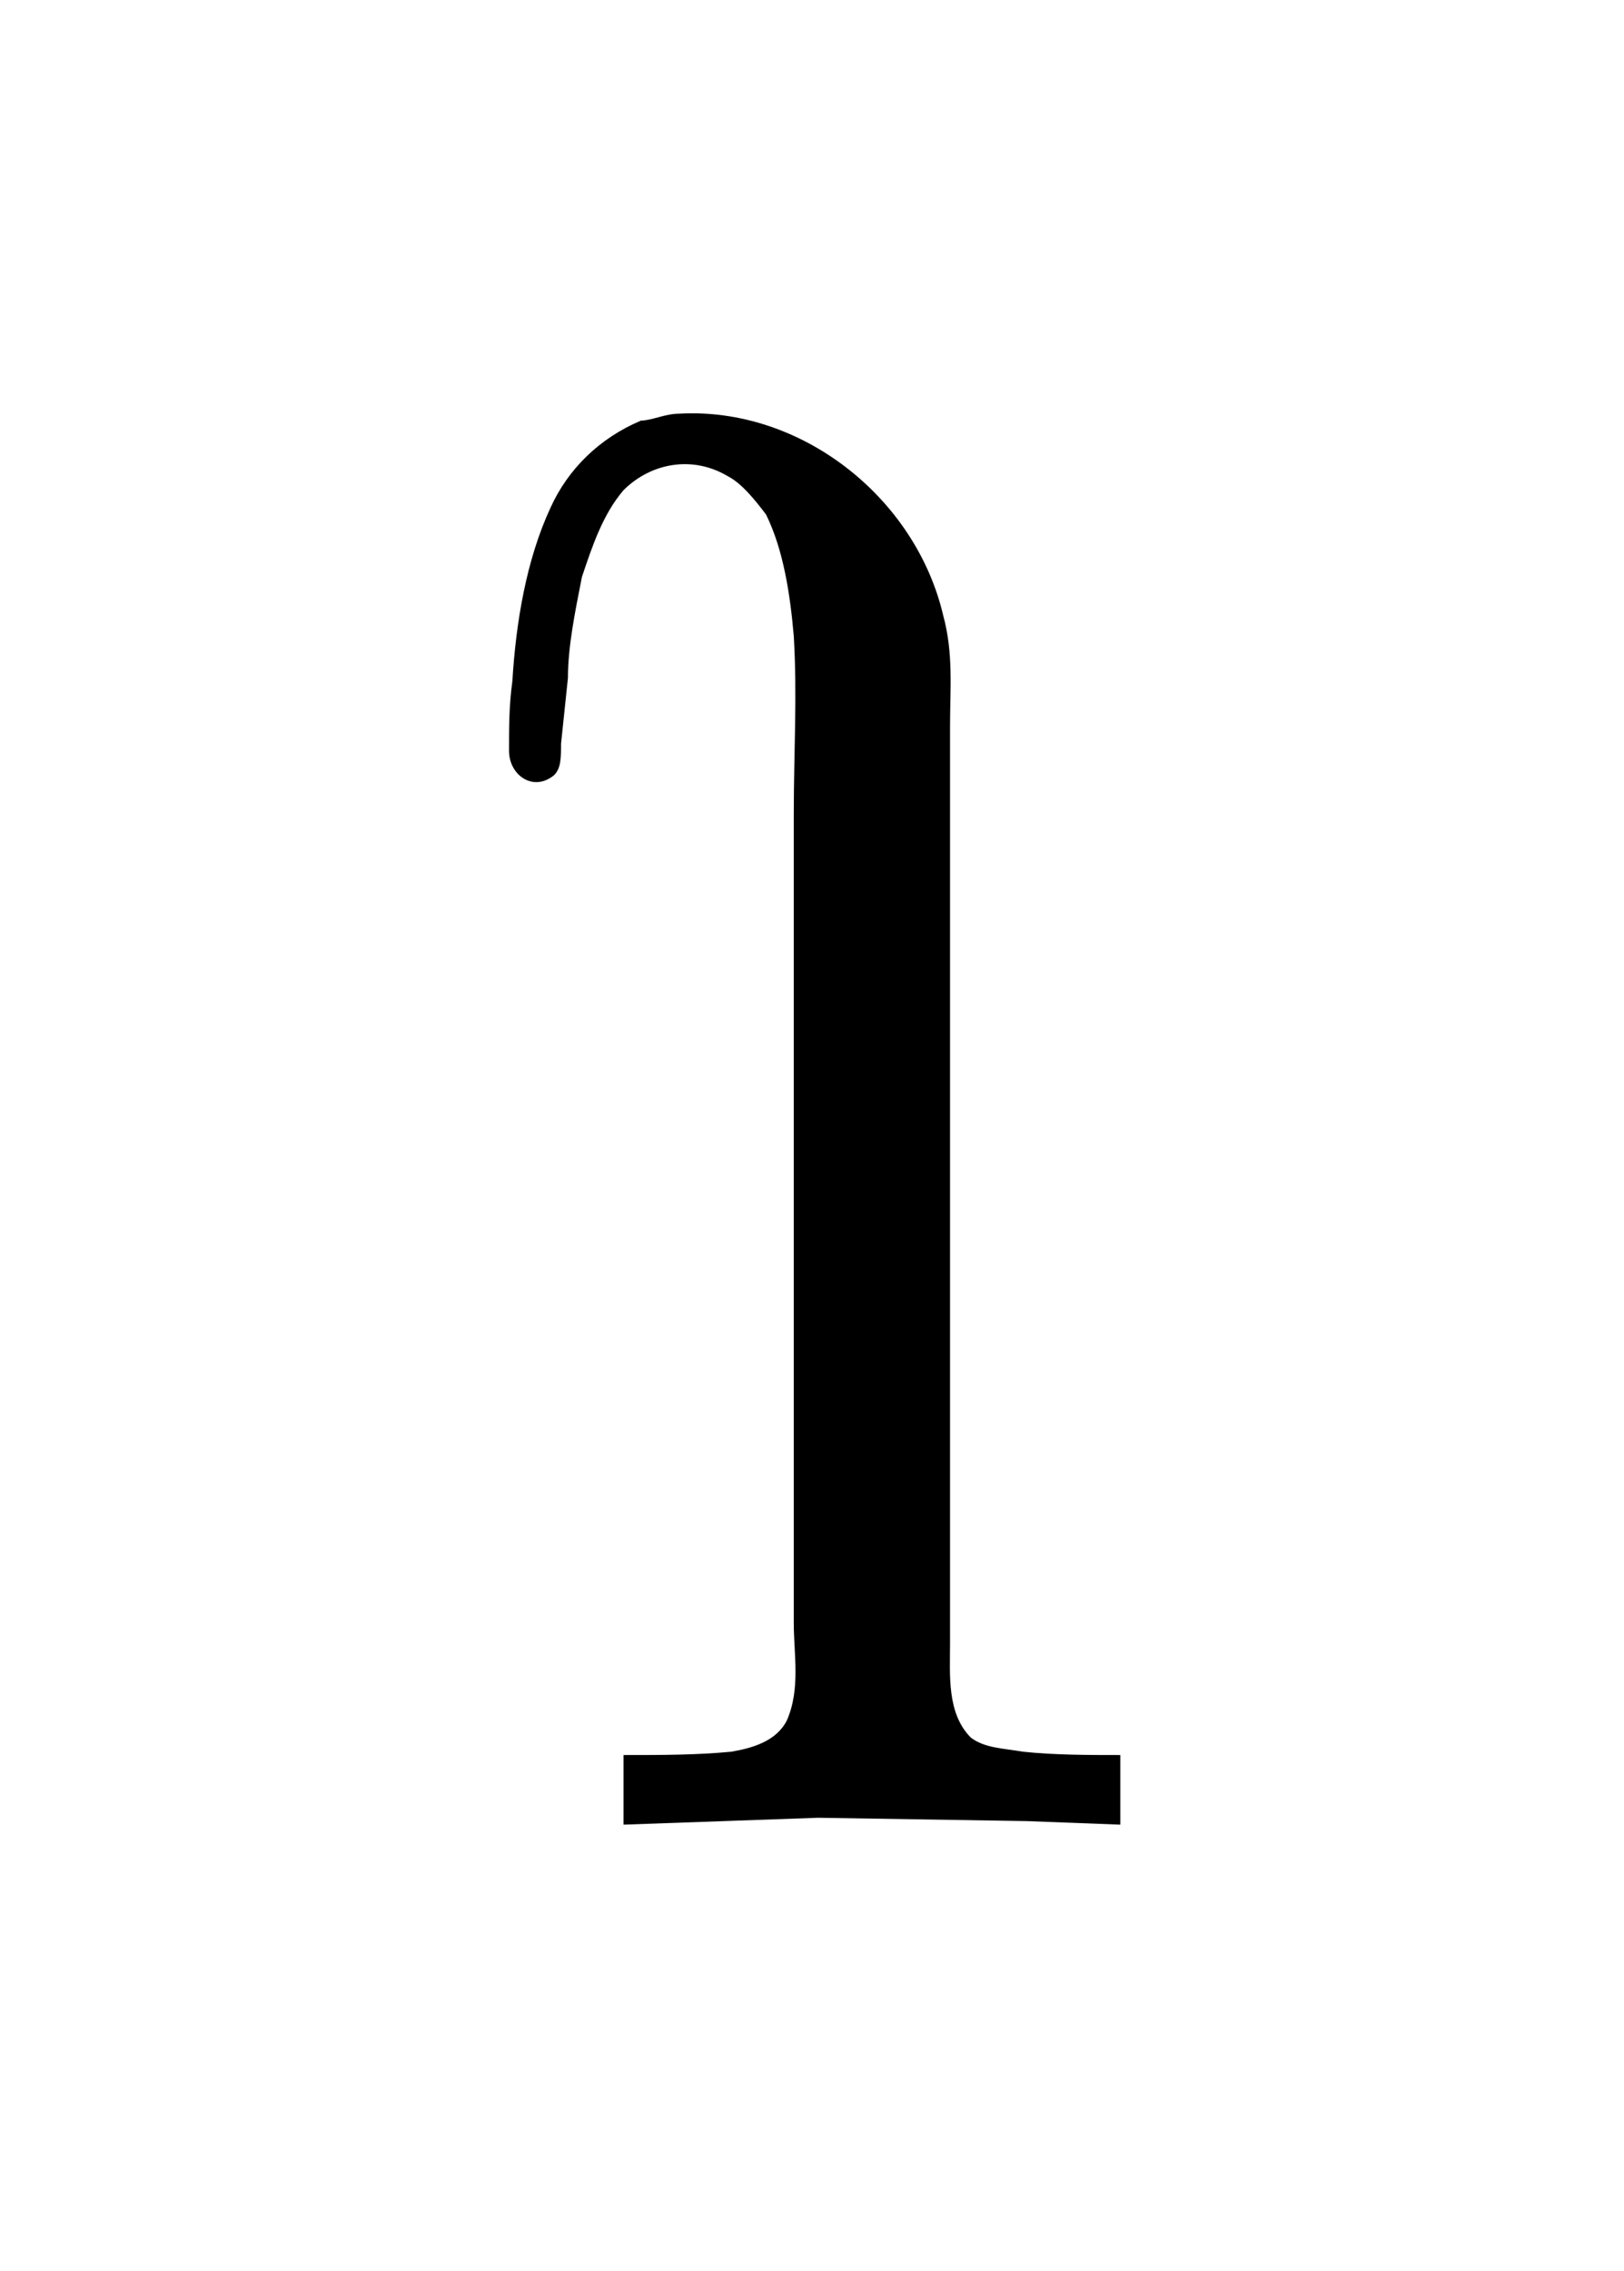 <?xml version="1.0" encoding="UTF-8"?>
<svg xmlns="http://www.w3.org/2000/svg" xmlns:xlink="http://www.w3.org/1999/xlink" width="7.306pt" height="10.212pt" viewBox="0 0 7.306 10.212" version="1.1">
<defs>
<g>
<symbol overflow="visible" id="glyph0-0">
<path style="stroke:none;" d=""/>
</symbol>
<symbol overflow="visible" id="glyph0-1">
<path style="stroke:none;" d="M 0.812 1.609 L 0.812 1.922 L 1.688 1.891 L 2.625 1.906 L 3.047 1.922 L 3.047 1.609 C 2.906 1.609 2.75 1.609 2.609 1.594 C 2.516 1.578 2.438 1.578 2.375 1.531 C 2.266 1.422 2.281 1.25 2.281 1.109 L 2.281 -3.016 C 2.281 -3.188 2.297 -3.344 2.25 -3.516 C 2.125 -4.047 1.609 -4.453 1.062 -4.422 C 1 -4.422 0.938 -4.391 0.891 -4.391 C 0.703 -4.312 0.562 -4.172 0.484 -4 C 0.375 -3.766 0.328 -3.484 0.312 -3.219 C 0.297 -3.109 0.297 -3.016 0.297 -2.906 C 0.297 -2.797 0.406 -2.719 0.5 -2.797 C 0.531 -2.828 0.531 -2.875 0.531 -2.938 L 0.562 -3.234 C 0.562 -3.375 0.594 -3.531 0.625 -3.688 C 0.672 -3.828 0.719 -3.969 0.812 -4.078 C 0.938 -4.203 1.125 -4.234 1.281 -4.141 C 1.344 -4.109 1.406 -4.031 1.453 -3.969 C 1.531 -3.812 1.562 -3.609 1.578 -3.422 C 1.594 -3.156 1.578 -2.891 1.578 -2.625 L 1.578 1.016 C 1.578 1.156 1.609 1.312 1.547 1.453 C 1.5 1.547 1.391 1.578 1.297 1.594 C 1.141 1.609 0.984 1.609 0.812 1.609 Z "/>
</symbol>
</g>
</defs>
<g id="surface1">
<g style="fill:rgb(0%,0%,0%);fill-opacity:1;">
  <use xlink:href="#glyph0-1" x="1.993" y="6.282"/>
</g>
</g>
</svg>
